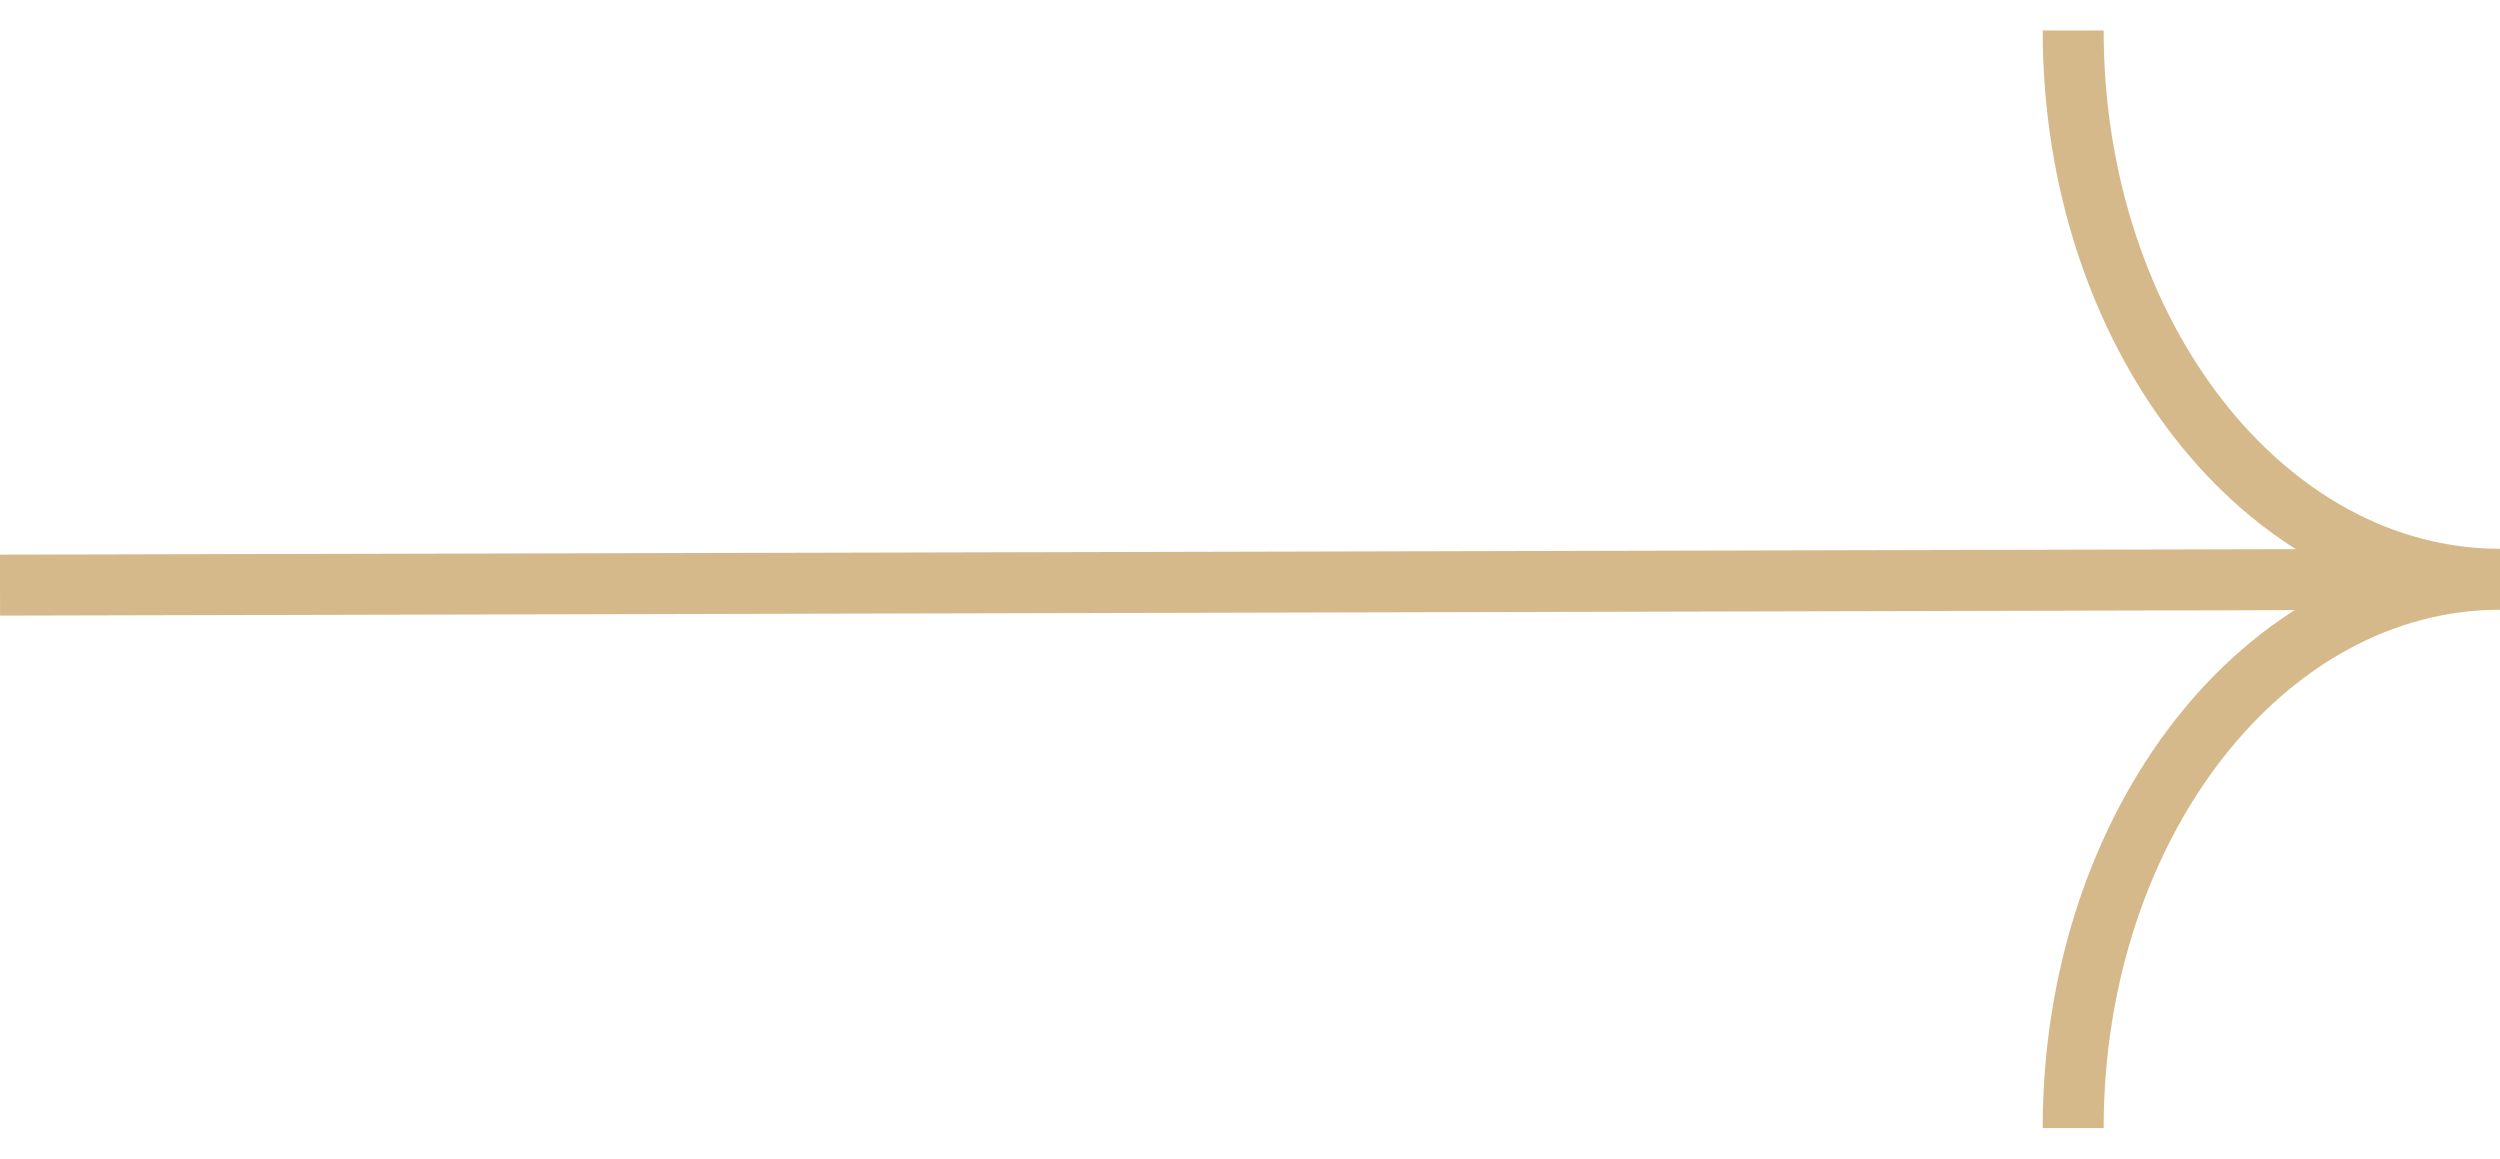 <svg height="19" viewBox="0 0 41 19" width="41" xmlns="http://www.w3.org/2000/svg"><g fill="none" fill-rule="evenodd" stroke="#d6b98a" transform="matrix(0 1 1 0 0 0)"><path d="m9.595.5-.095 39.5" stroke-linecap="square"/><path d="m18.5 34c-4.97 0-9 3.134-9 7 0-3.866-4.03-7-9-7"/></g></svg>
